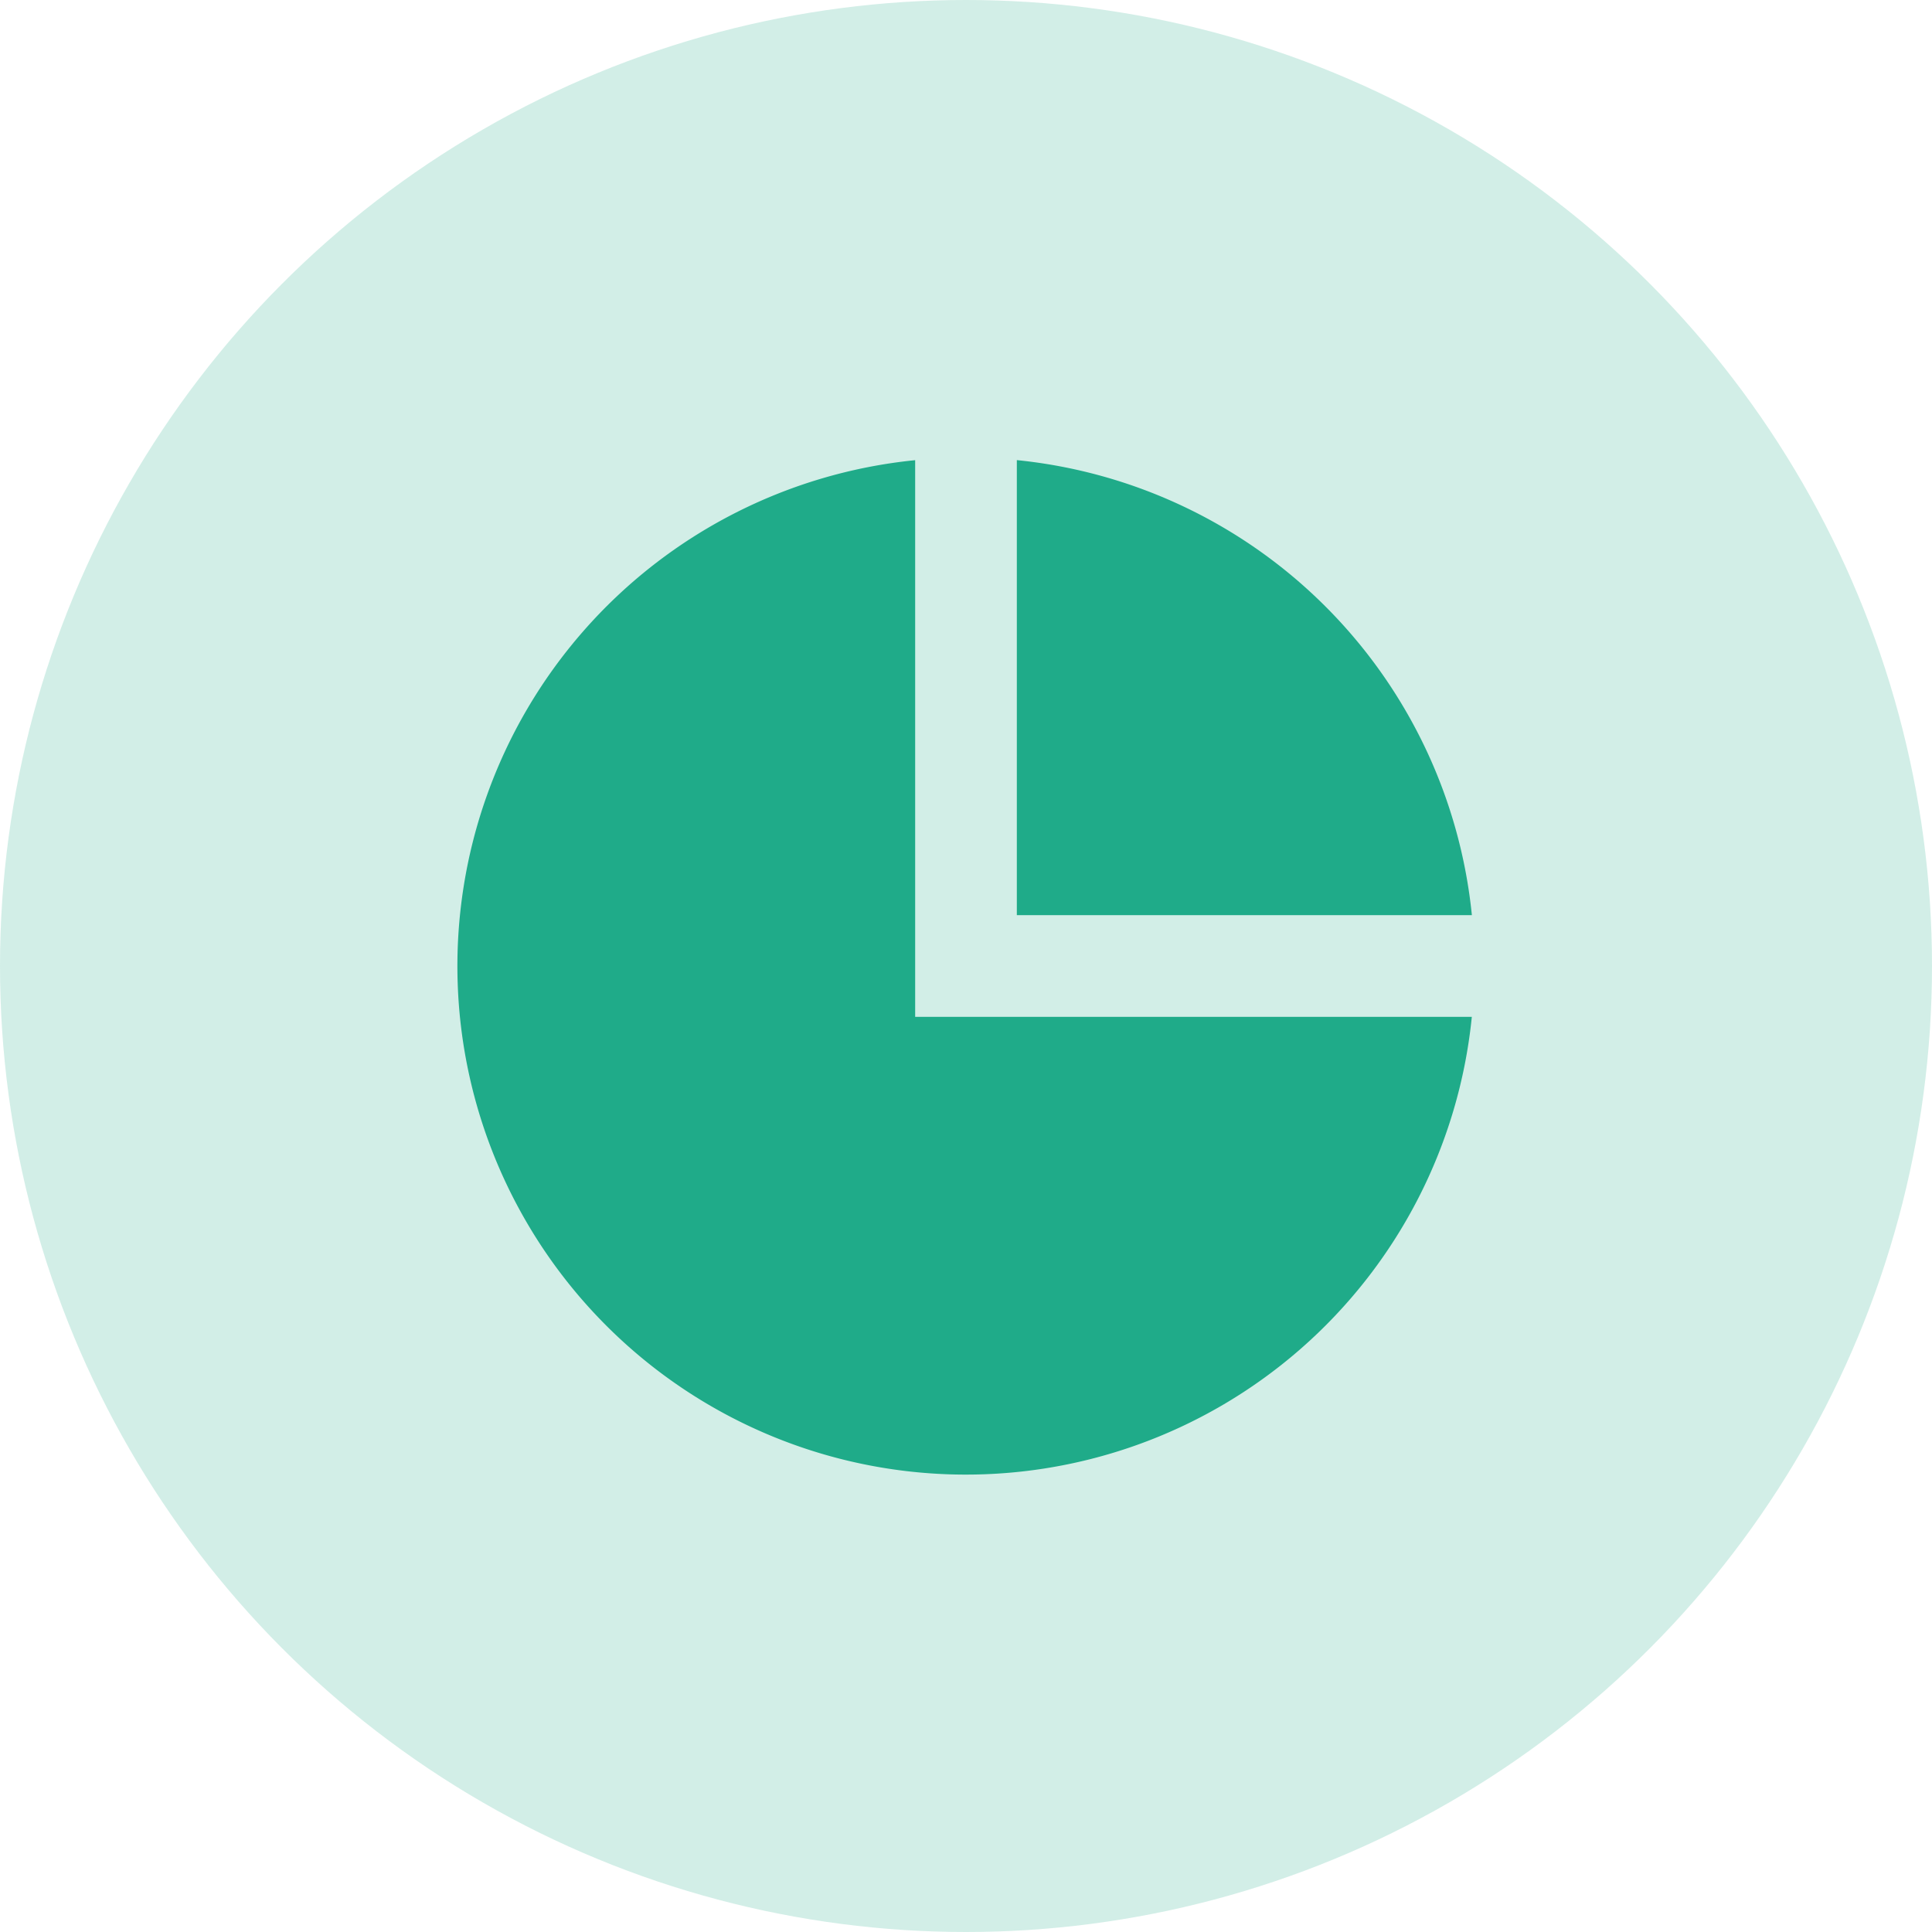 <svg xmlns="http://www.w3.org/2000/svg" width="32" height="32" fill="none" viewBox="0 0 32 32">
    <circle cx="16" cy="16" r="16" fill="#1FAB89" opacity=".2"/>
    <path fill="#1FAB89" d="M15.158 7.621v9.221h9.22a8.422 8.422 0 1 1-9.22-9.22zm1.684 0a8.423 8.423 0 0 1 7.537 7.537h-7.537V7.62z"/>
</svg>
